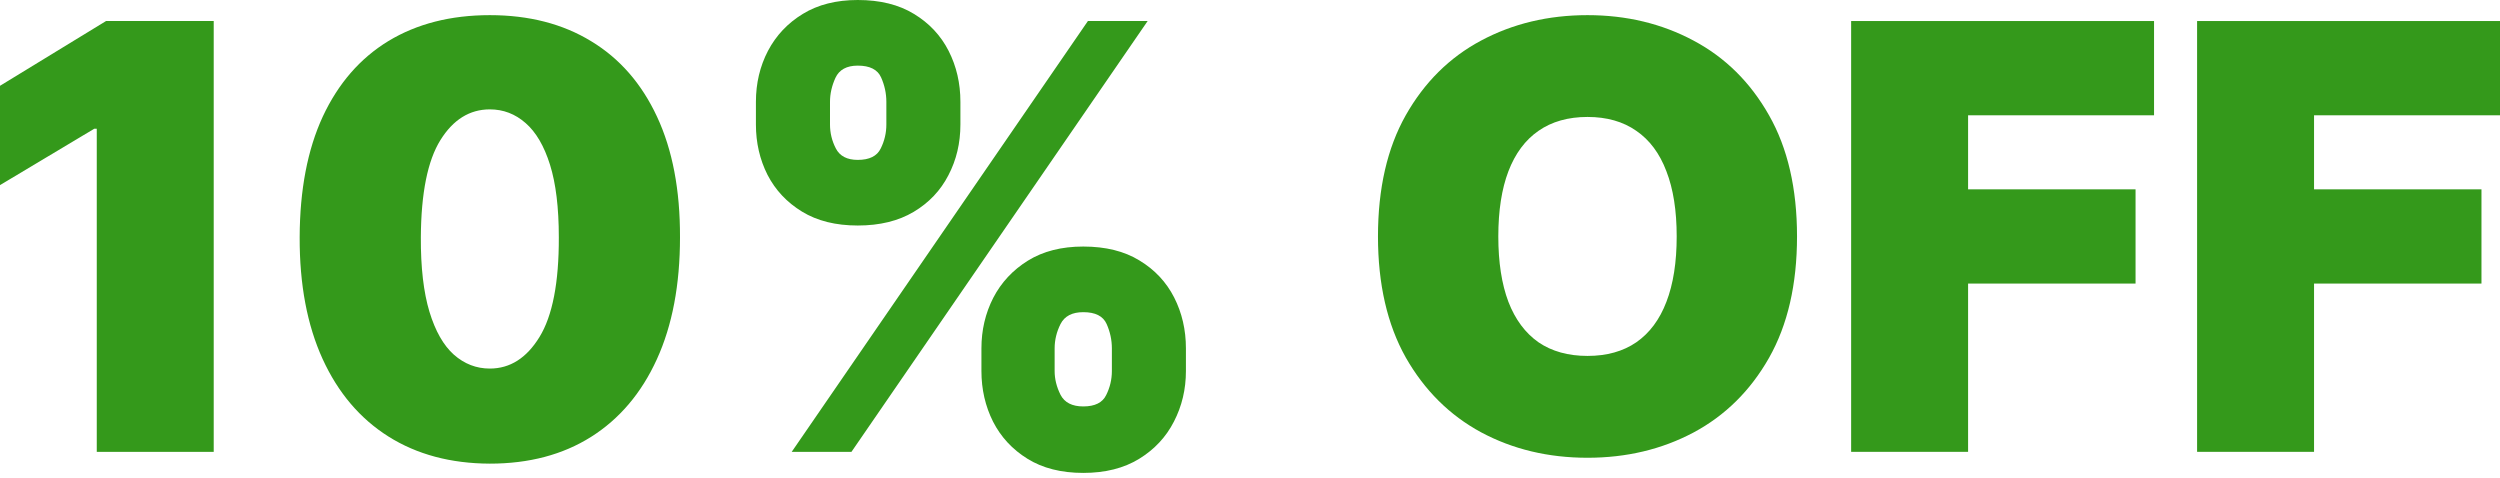 <svg width="68" height="13" viewBox="0 0 68 13" fill="none" xmlns="http://www.w3.org/2000/svg">
<path d="M59.761 12.29V0.572H68V3.136H62.942V5.15H67.496V7.713H62.942V12.29H59.761Z" fill="#34991B"/>
<path d="M50.351 12.29V0.572H58.59V3.136H53.532V5.15H58.087V7.713H53.532V12.29H50.351Z" fill="#34991B"/>
<path d="M48.879 6.431C48.879 7.736 48.625 8.837 48.118 9.733C47.611 10.626 46.926 11.303 46.064 11.764C45.202 12.222 44.24 12.451 43.18 12.451C42.112 12.451 41.147 12.22 40.285 11.758C39.426 11.293 38.744 10.614 38.236 9.722C37.733 8.825 37.481 7.728 37.481 6.431C37.481 5.127 37.733 4.028 38.236 3.136C38.744 2.239 39.426 1.562 40.285 1.104C41.147 0.643 42.112 0.412 43.18 0.412C44.24 0.412 45.202 0.643 46.064 1.104C46.926 1.562 47.611 2.239 48.118 3.136C48.625 4.028 48.879 5.127 48.879 6.431ZM45.606 6.431C45.606 5.73 45.513 5.138 45.326 4.658C45.143 4.173 44.87 3.807 44.508 3.559C44.149 3.307 43.706 3.181 43.18 3.181C42.654 3.181 42.209 3.307 41.847 3.559C41.488 3.807 41.215 4.173 41.029 4.658C40.846 5.138 40.754 5.73 40.754 6.431C40.754 7.133 40.846 7.727 41.029 8.211C41.215 8.692 41.488 9.058 41.847 9.31C42.209 9.557 42.654 9.681 43.18 9.681C43.706 9.681 44.149 9.557 44.508 9.31C44.87 9.058 45.143 8.692 45.326 8.211C45.513 7.727 45.606 7.133 45.606 6.431Z" fill="#34991B"/>
<path d="M26.695 10.093V9.475C26.695 8.98 26.802 8.522 27.016 8.102C27.233 7.683 27.548 7.345 27.96 7.089C28.372 6.834 28.873 6.706 29.465 6.706C30.071 6.706 30.581 6.832 30.992 7.084C31.408 7.335 31.723 7.671 31.937 8.091C32.15 8.51 32.257 8.972 32.257 9.475V10.093C32.257 10.589 32.148 11.047 31.931 11.467C31.717 11.886 31.402 12.224 30.987 12.479C30.571 12.735 30.064 12.863 29.465 12.863C28.866 12.863 28.36 12.735 27.948 12.479C27.536 12.224 27.224 11.886 27.01 11.467C26.8 11.047 26.695 10.589 26.695 10.093ZM28.686 9.475V10.093C28.686 10.311 28.74 10.526 28.847 10.74C28.957 10.95 29.163 11.055 29.465 11.055C29.781 11.055 29.989 10.952 30.088 10.746C30.191 10.54 30.243 10.322 30.243 10.093V9.475C30.243 9.247 30.195 9.025 30.1 8.812C30.005 8.598 29.793 8.491 29.465 8.491C29.163 8.491 28.957 8.598 28.847 8.812C28.74 9.025 28.686 9.247 28.686 9.475ZM20.561 3.387V2.769C20.561 2.266 20.67 1.804 20.888 1.385C21.109 0.965 21.425 0.629 21.837 0.378C22.249 0.126 22.747 0 23.331 0C23.937 0 24.447 0.126 24.859 0.378C25.274 0.629 25.589 0.965 25.803 1.385C26.016 1.804 26.123 2.266 26.123 2.769V3.387C26.123 3.891 26.014 4.351 25.797 4.766C25.583 5.182 25.269 5.514 24.853 5.762C24.437 6.01 23.93 6.134 23.331 6.134C22.732 6.134 22.227 6.008 21.815 5.756C21.403 5.504 21.09 5.171 20.876 4.755C20.666 4.339 20.561 3.883 20.561 3.387ZM22.576 2.769V3.387C22.576 3.616 22.629 3.834 22.736 4.04C22.843 4.246 23.041 4.349 23.331 4.349C23.648 4.349 23.855 4.246 23.955 4.04C24.058 3.834 24.109 3.616 24.109 3.387V2.769C24.109 2.541 24.061 2.319 23.966 2.106C23.871 1.892 23.659 1.785 23.331 1.785C23.029 1.785 22.827 1.896 22.724 2.117C22.625 2.335 22.576 2.552 22.576 2.769ZM21.534 12.291L29.591 0.572H31.216L23.159 12.291H21.534Z" fill="#34991B"/>
<path d="M13.323 12.611C12.259 12.607 11.34 12.361 10.565 11.873C9.791 11.385 9.194 10.681 8.774 9.762C8.355 8.842 8.147 7.74 8.151 6.454C8.155 5.165 8.364 4.07 8.78 3.17C9.2 2.27 9.795 1.585 10.565 1.116C11.34 0.647 12.259 0.412 13.323 0.412C14.388 0.412 15.307 0.649 16.081 1.122C16.856 1.591 17.453 2.275 17.872 3.176C18.292 4.076 18.5 5.169 18.496 6.454C18.496 7.747 18.286 8.854 17.866 9.773C17.447 10.692 16.85 11.396 16.076 11.884C15.305 12.369 14.388 12.611 13.323 12.611ZM13.323 10.025C13.873 10.025 14.323 9.739 14.674 9.167C15.028 8.591 15.204 7.686 15.2 6.454C15.2 5.649 15.12 4.991 14.96 4.48C14.8 3.969 14.578 3.592 14.296 3.347C14.014 3.099 13.69 2.975 13.323 2.975C12.774 2.975 12.326 3.254 11.979 3.811C11.632 4.368 11.454 5.249 11.447 6.454C11.443 7.274 11.521 7.95 11.681 8.48C11.841 9.006 12.063 9.395 12.345 9.647C12.631 9.899 12.957 10.025 13.323 10.025Z" fill="#34991B"/>
<path d="M5.813 0.572V12.29H2.632V3.502H2.563L0 5.035V2.334L2.884 0.572H5.813Z" fill="#34991B"/>
</svg>
